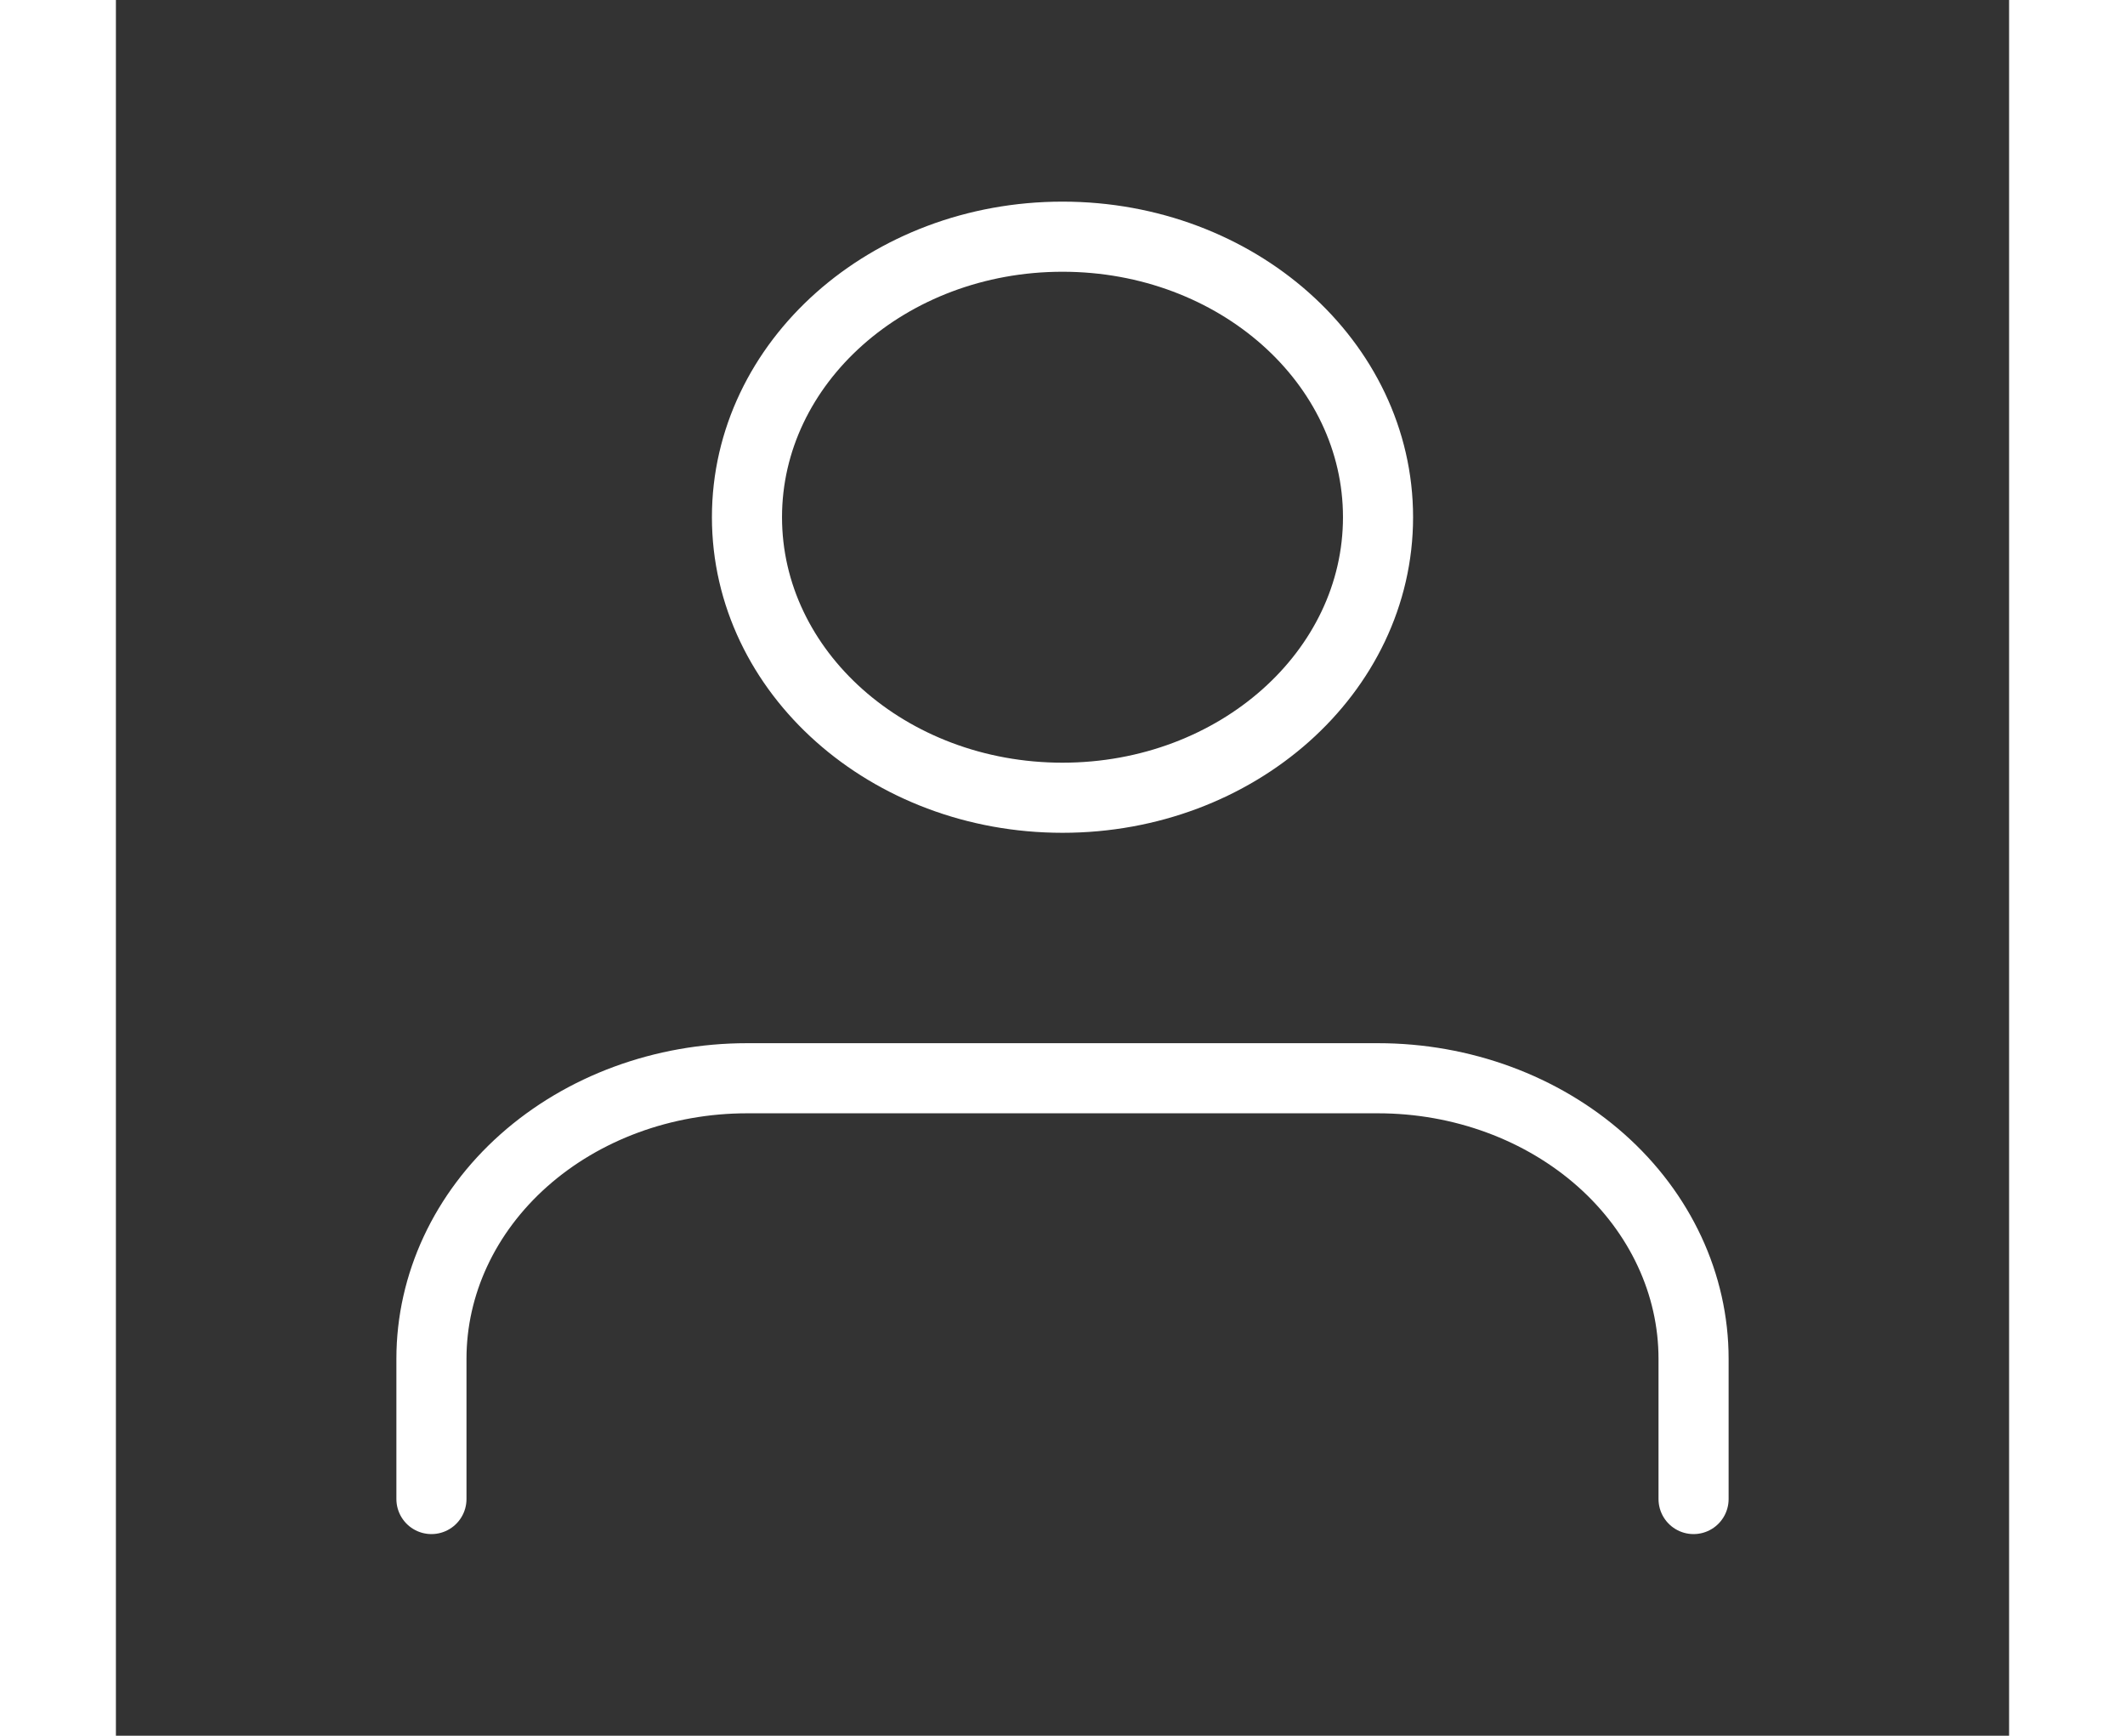 <svg width="60" height="49" viewBox="0 0 36 33" fill="none" xmlns="http://www.w3.org/2000/svg">
<rect x="0" y="0" width="36" height="33" fill="#333333" stroke="none"/>
<path d="M30 28.5V25.833C30 24.419 29.368 23.062 28.243 22.062C27.117 21.062 25.591 20.5 24 20.5H12C10.409 20.5 8.883 21.062 7.757 22.062C6.632 23.062 6 24.419 6 25.833V28.5" stroke="white" stroke-width="1.333" stroke-linecap="round" stroke-linejoin="round"/>
<path d="M18 15.167C21.314 15.167 24 12.779 24 9.833C24 6.888 21.314 4.5 18 4.5C14.686 4.5 12 6.888 12 9.833C12 12.779 14.686 15.167 18 15.167Z" stroke="white" stroke-width="1.333" stroke-linecap="round" stroke-linejoin="round"/>
</svg>
